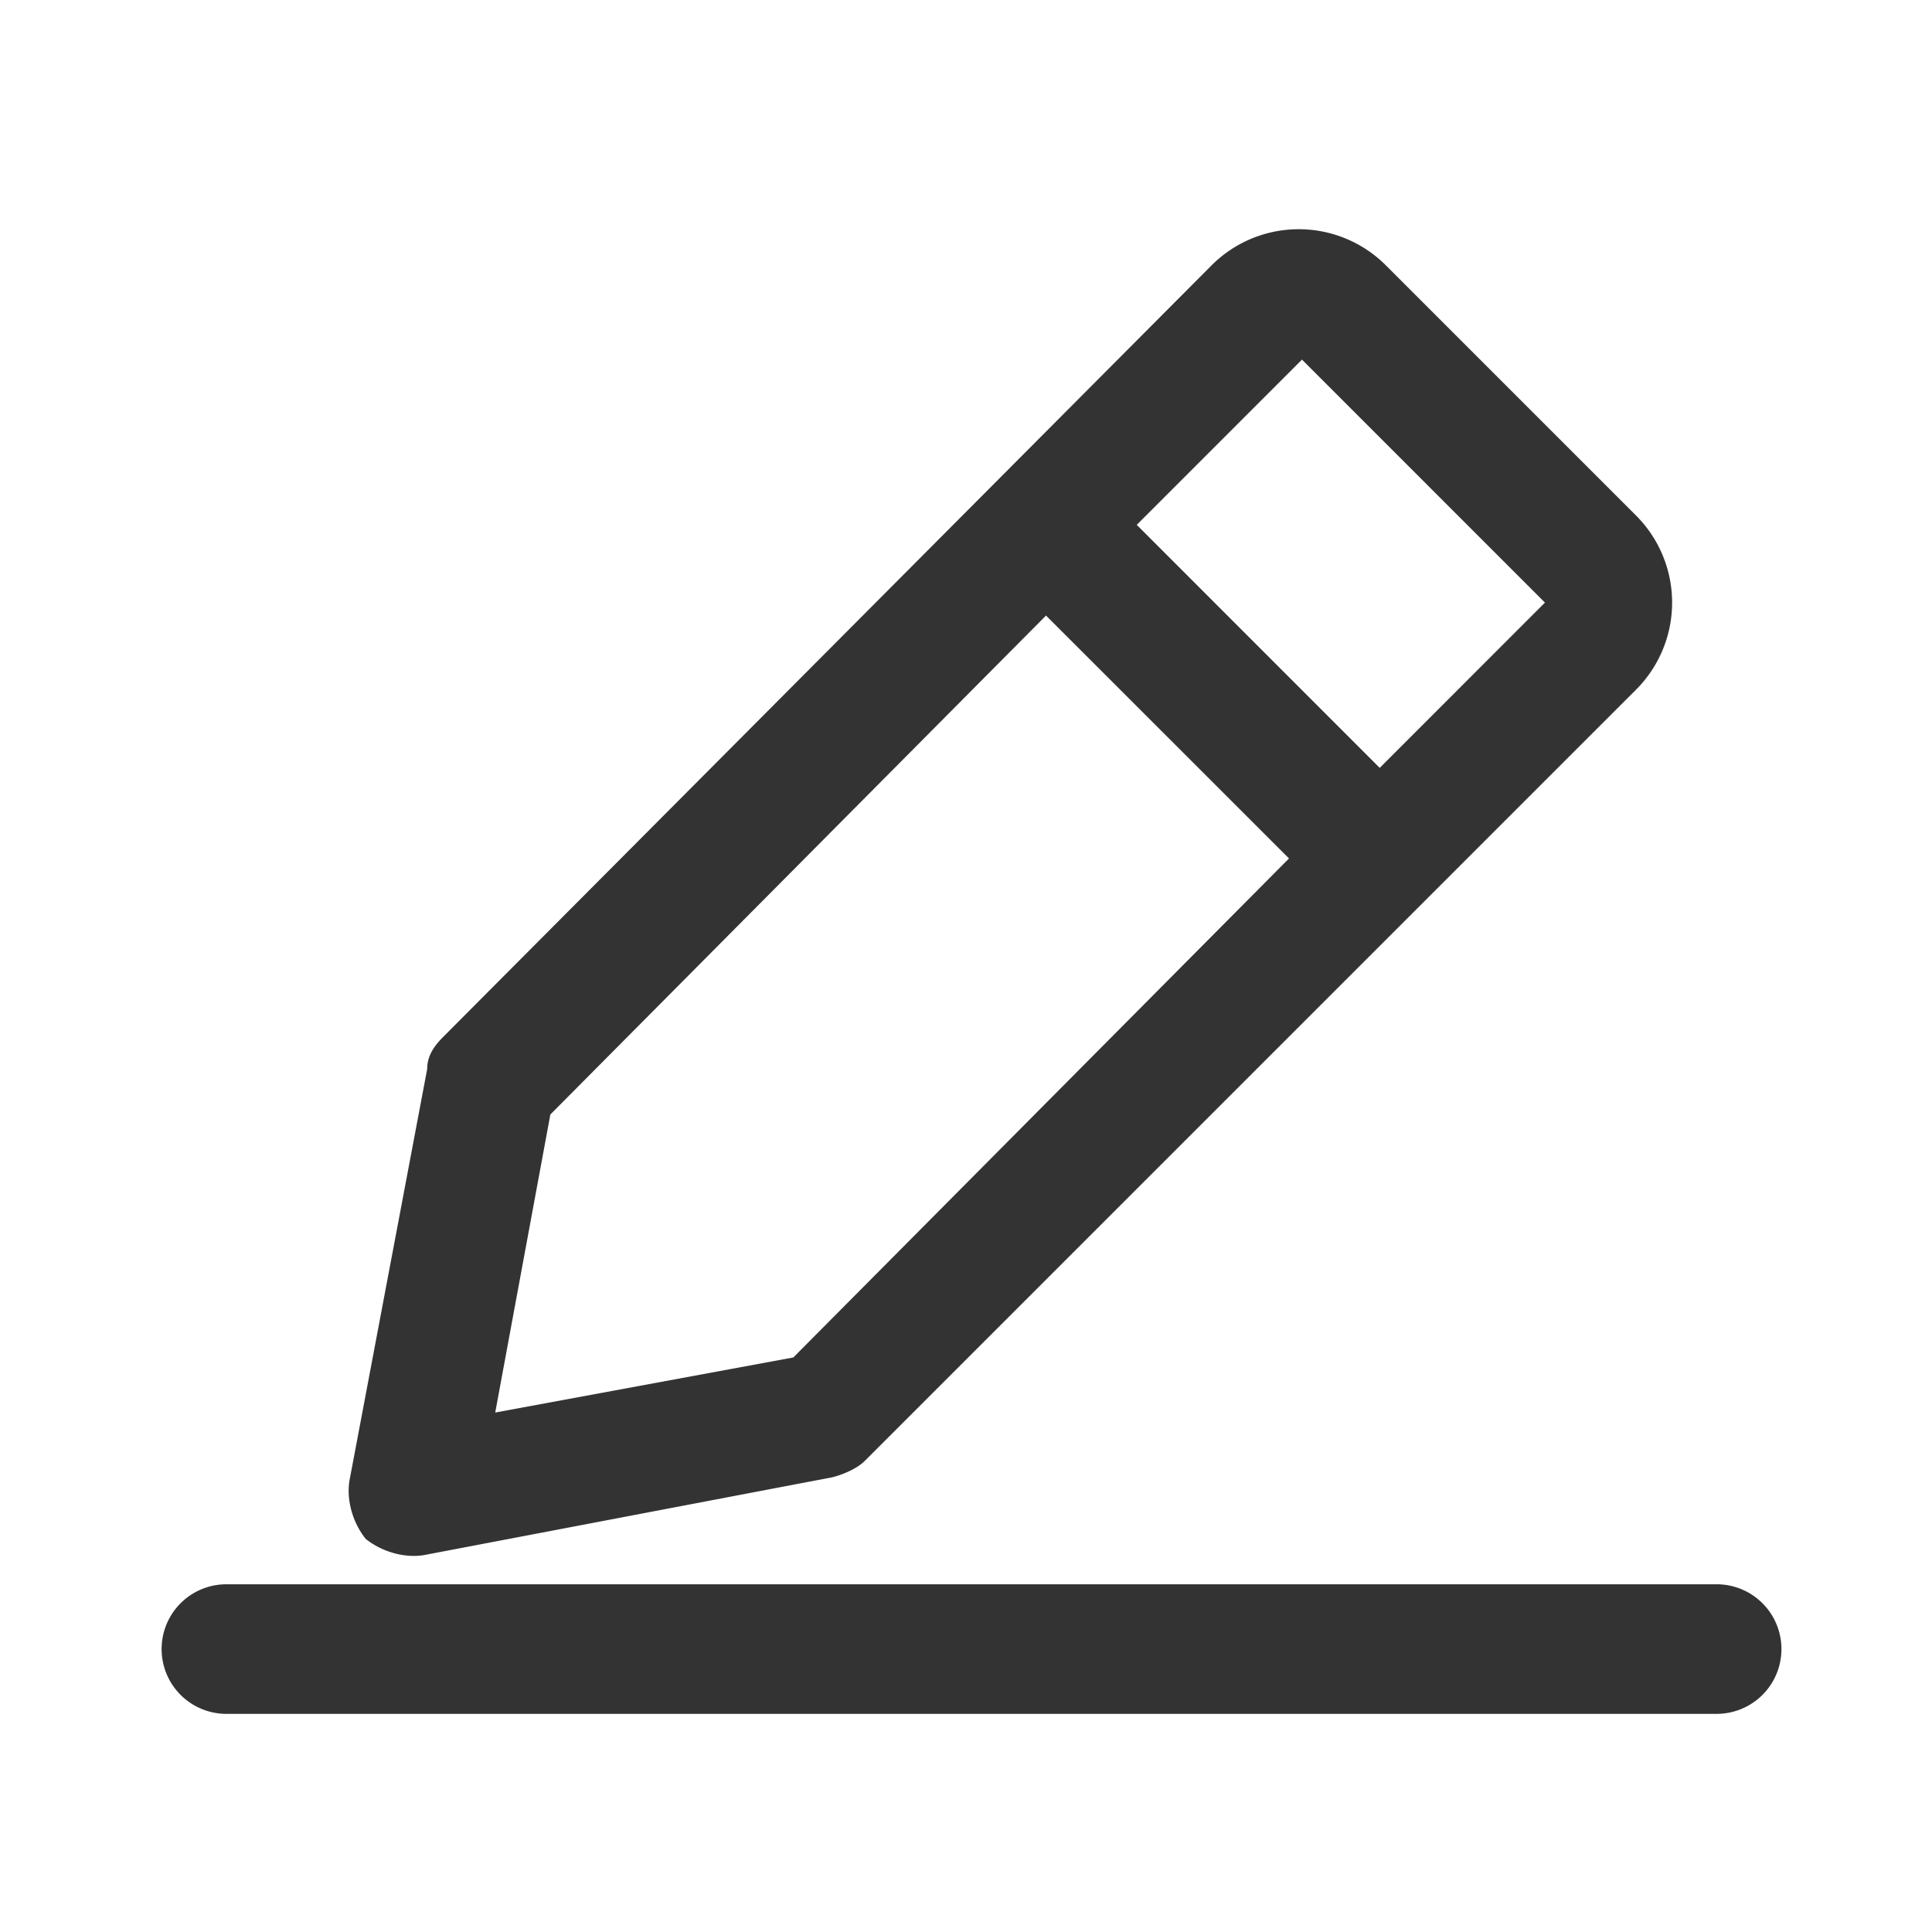 <?xml version="1.0" standalone="no"?><!DOCTYPE svg PUBLIC "-//W3C//DTD SVG 1.1//EN" "http://www.w3.org/Graphics/SVG/1.1/DTD/svg11.dtd"><svg class="icon" width="200px" height="200.00px" viewBox="0 0 1024 1024" version="1.1" xmlns="http://www.w3.org/2000/svg"><path fill="#333333" d="M224.73 824.23L441.08 783c6.87-1.72 13.74-5.16 17.17-8.59l408.68-408.66a65.28 65.28 0 0 0 0-92.72L734.71 140.81a65.28 65.28 0 0 0-92.72 0L235 549.48c-5.15 5.15-8.59 10.31-8.59 17.17l-41.18 218.08c-1.71 10.31 1.72 22.33 8.59 30.91 8.58 6.87 20.6 10.3 30.91 8.59zM690.07 190.6l128.78 128.79L731.28 407 602.5 278.18zM291.7 590.7l262.71-264.44L683.2 455 420.48 719.48l-158 29.19z m618.16 249H120a34.34 34.34 0 0 0 0 68.68h789.86a34.34 34.34 0 0 0 0-68.68z m0 0" /></svg>